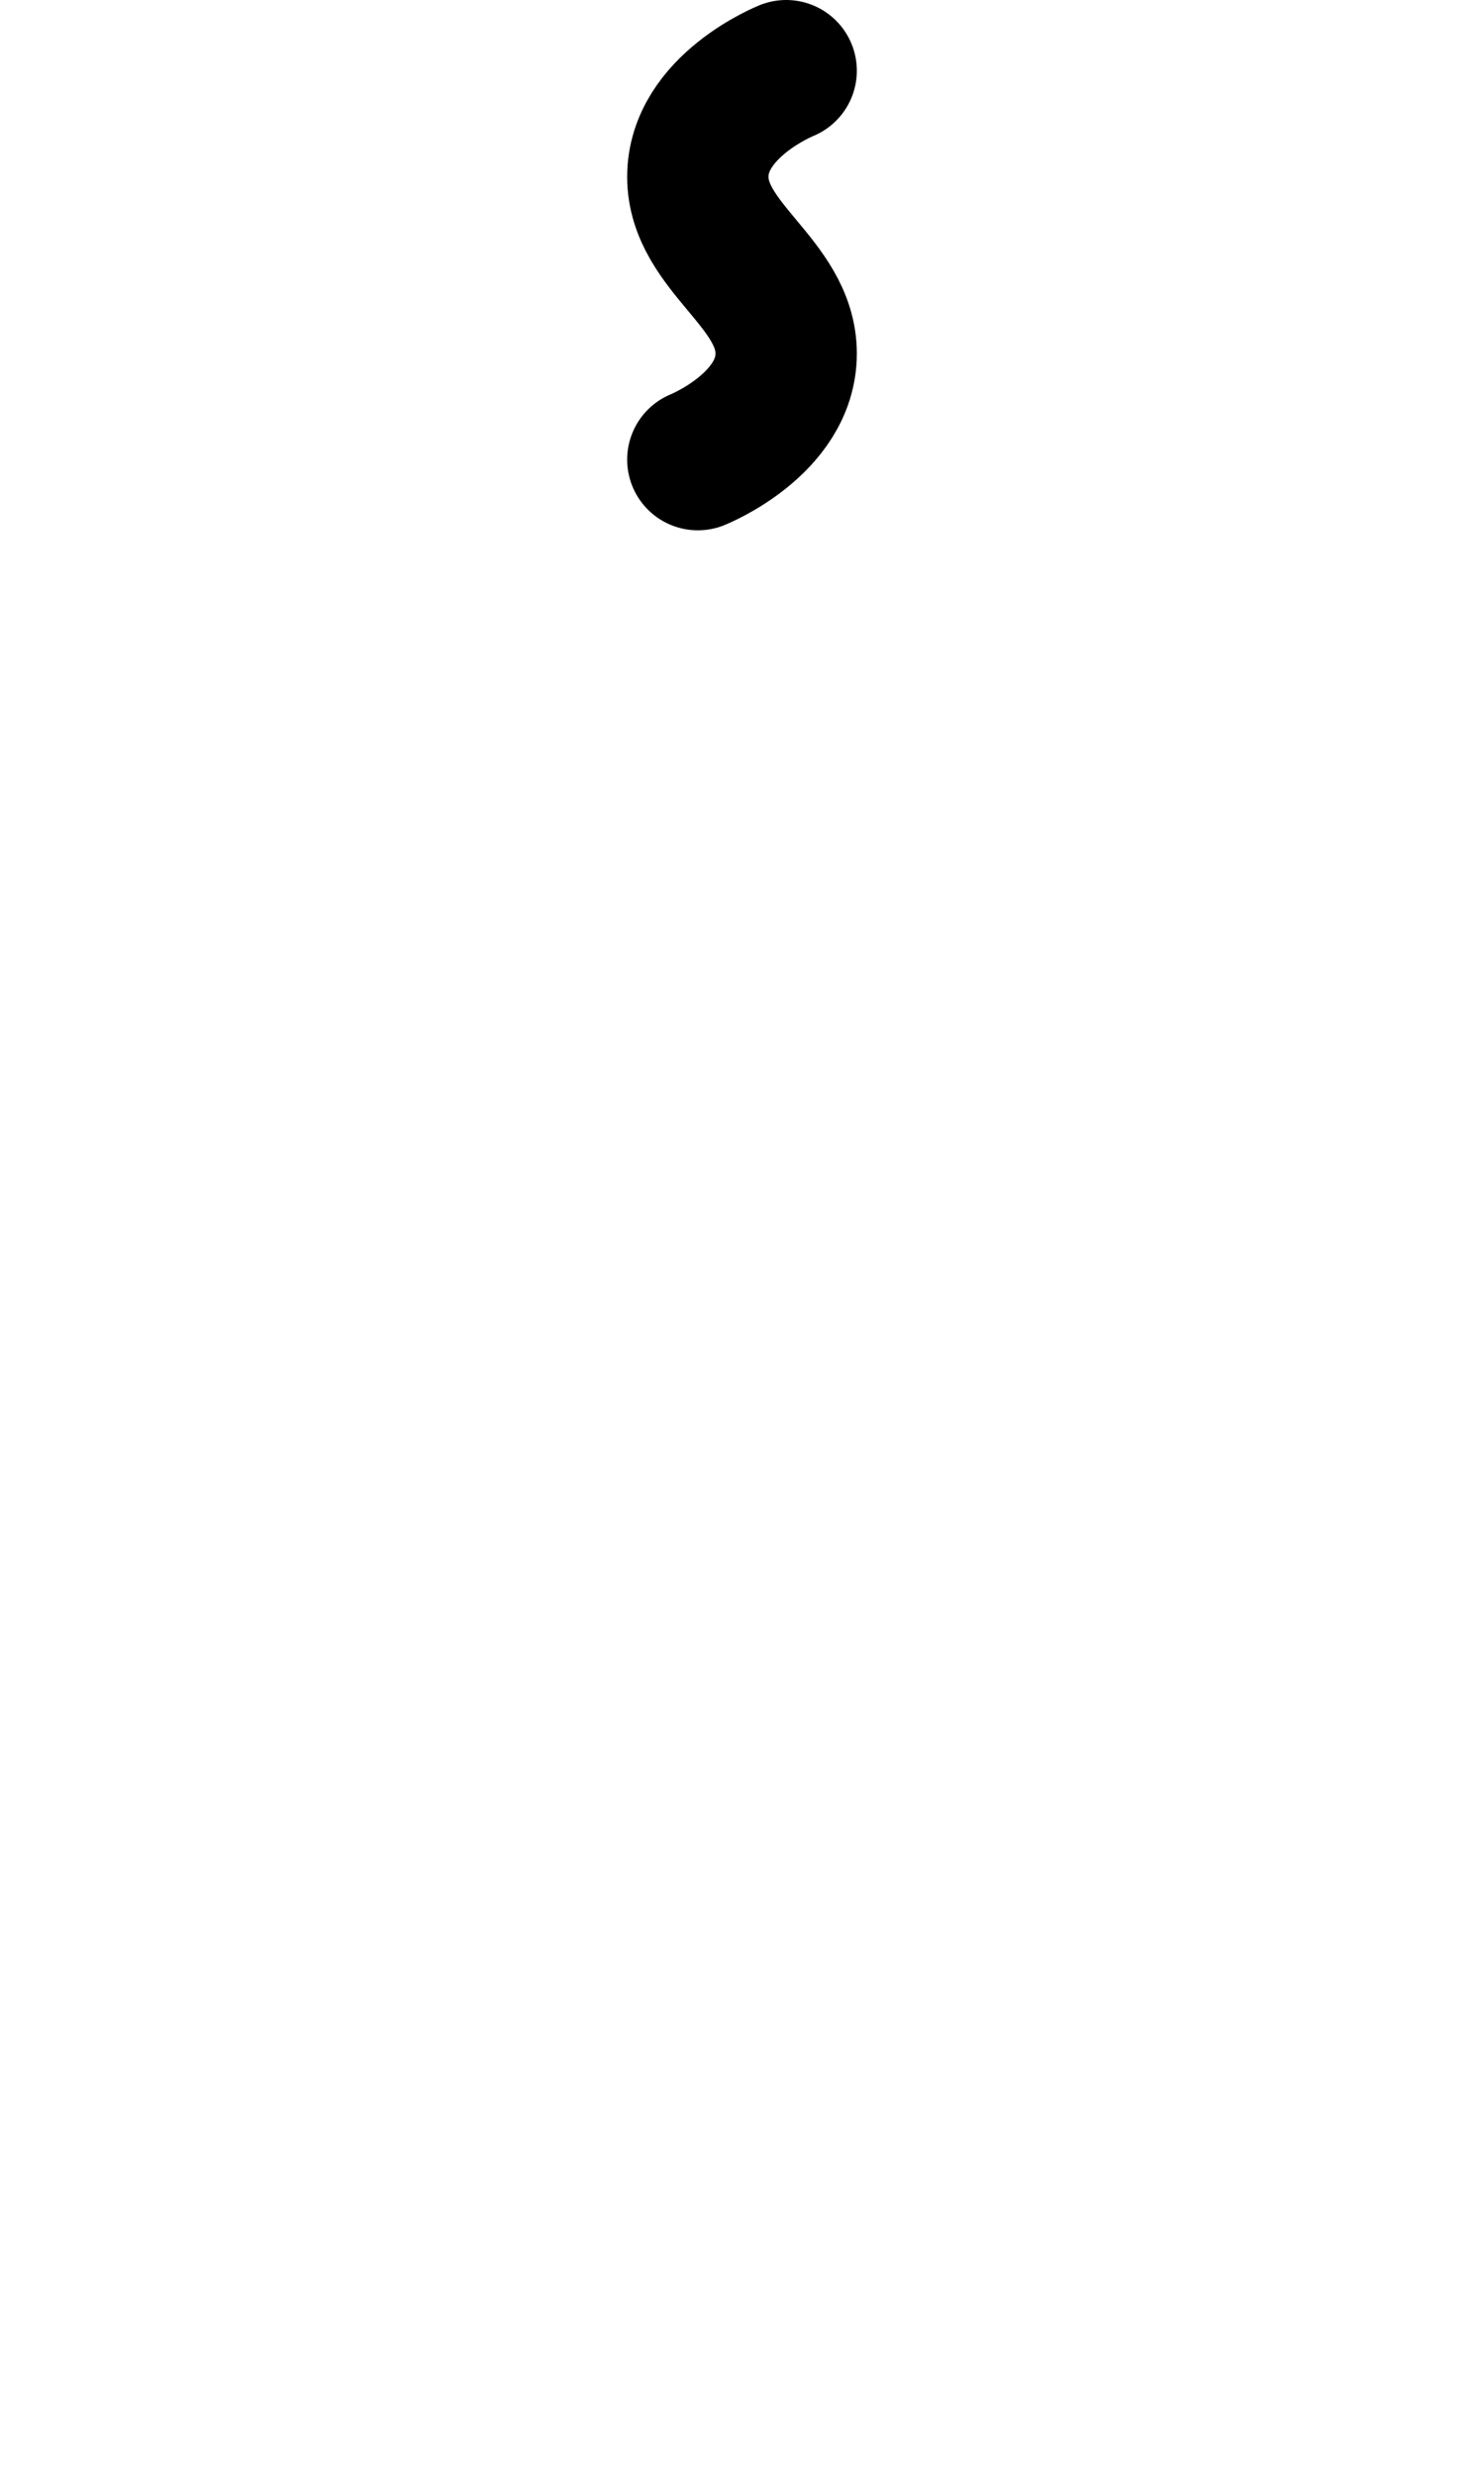 <?xml version="1.0" encoding="UTF-8" standalone="no"?>
<!-- Created with Inkscape (http://www.inkscape.org/) -->

<svg
   width="1008"
   height="1680"
   viewBox="0 0 63 105"
   version="1.1"
   id="svg5"
   xml:space="preserve"
   inkscape:version="1.2.2 (b0a8486541, 2022-12-01)"
   sodipodi:docname="033e-combining-vertical-tilde.svg"
   xmlns:inkscape="http://www.inkscape.org/namespaces/inkscape"
   xmlns:sodipodi="http://sodipodi.sourceforge.net/DTD/sodipodi-0.dtd"
   xmlns="http://www.w3.org/2000/svg"
   xmlns:svg="http://www.w3.org/2000/svg">
  <sodipodi:namedview
   id="namedview7"
   pagecolor="#ffffff"
   bordercolor="#666666"
   borderopacity="1.0"
   inkscape:showpageshadow="2"
   inkscape:pageopacity="0.0"
   inkscape:pagecheckerboard="0"
   inkscape:deskcolor="#d1d1d1"
   inkscape:document-units="px"
   showgrid="true"
   inkscape:zoom="0.90509668"
   inkscape:cx="344.71456"
   inkscape:cy="402.16698"
   inkscape:window-width="1068"
   inkscape:window-height="1887"
   inkscape:window-x="4176"
   inkscape:window-y="0"
   inkscape:window-maximized="1"
   inkscape:current-layer="layer1"
   showguides="true"
   inkscape:lockguides="false">
    <inkscape:grid
   type="xygrid"
   id="grid1382"
   spacingx="0.125"
   spacingy="0.125"
   empspacing="12"
   originx="0"
   originy="0"
   units="px"
   visible="true" />
    
    
    
    
    
    
    
    
    
    
    
    
    
    
    
    
    
    
    
    
    
    
    
    
    
    
    
    
  <sodipodi:guide
   position="0,2.25"
   inkscape:locked="false"
   inkscape:label="descender"
   orientation="0,1"
   id="guide1294" /><sodipodi:guide
   position="0,5.25"
   inkscape:locked="false"
   orientation="0,1"
   id="guide1296" /><sodipodi:guide
   position="0,8.25"
   inkscape:locked="false"
   orientation="0,1"
   id="guide1298" /><sodipodi:guide
   position="0,1"
   inkscape:locked="false"
   inkscape:color="#8ff0a4"
   orientation="0,1"
   id="guide1300" /><sodipodi:guide
   position="0,4"
   inkscape:locked="false"
   inkscape:color="#8ff0a4"
   orientation="0,1"
   id="guide1302" /><sodipodi:guide
   position="0,7"
   inkscape:locked="false"
   inkscape:color="#8ff0a4"
   orientation="0,1"
   id="guide1304" /><sodipodi:guide
   position="0,21"
   inkscape:locked="false"
   inkscape:label="baseline"
   orientation="0,1"
   id="guide1306" /><sodipodi:guide
   position="0,24"
   inkscape:locked="false"
   orientation="0,1"
   id="guide1308" /><sodipodi:guide
   position="0,27"
   inkscape:locked="false"
   orientation="0,1"
   id="guide1310" /><sodipodi:guide
   position="0,19.75"
   inkscape:locked="false"
   inkscape:color="#8ff0a4"
   orientation="0,1"
   id="guide1312" /><sodipodi:guide
   position="0,22.75"
   inkscape:locked="false"
   inkscape:color="#8ff0a4"
   orientation="0,1"
   id="guide1314" /><sodipodi:guide
   position="0,25.75"
   inkscape:locked="false"
   inkscape:color="#8ff0a4"
   orientation="0,1"
   id="guide1316" /><sodipodi:guide
   position="0,54"
   inkscape:locked="false"
   inkscape:label="cap-center"
   inkscape:color="#000000"
   orientation="0,1"
   id="guide1318" /><sodipodi:guide
   position="0,68.25"
   inkscape:locked="false"
   inkscape:label="ex-height"
   orientation="0,1"
   id="guide1320" /><sodipodi:guide
   position="0,65.25"
   inkscape:locked="false"
   orientation="0,1"
   id="guide1322" /><sodipodi:guide
   position="0,62.25"
   inkscape:locked="false"
   orientation="0,1"
   id="guide1324" /><sodipodi:guide
   position="0,69.5"
   inkscape:locked="false"
   inkscape:color="#8ff0a4"
   orientation="0,1"
   id="guide1326" /><sodipodi:guide
   position="0,66.5"
   inkscape:locked="false"
   inkscape:color="#8ff0a4"
   orientation="0,1"
   id="guide1328" /><sodipodi:guide
   position="0,63.5"
   inkscape:locked="false"
   inkscape:color="#8ff0a4"
   orientation="0,1"
   id="guide1330" /><sodipodi:guide
   position="0,87"
   inkscape:locked="false"
   inkscape:label="ascender"
   orientation="0,1"
   id="guide1332" /><sodipodi:guide
   position="0,84"
   inkscape:locked="false"
   orientation="0,1"
   id="guide1334" /><sodipodi:guide
   position="0,81"
   inkscape:locked="false"
   orientation="0,1"
   id="guide1336" /><sodipodi:guide
   position="0,88.25"
   inkscape:locked="false"
   inkscape:color="#8ff0a4"
   orientation="0,1"
   id="guide1338" /><sodipodi:guide
   position="0,85.25"
   inkscape:locked="false"
   inkscape:color="#8ff0a4"
   orientation="0,1"
   id="guide1340" /><sodipodi:guide
   position="0,82.25"
   inkscape:locked="false"
   inkscape:color="#8ff0a4"
   orientation="0,1"
   id="guide1342" /><sodipodi:guide
   position="0,44.625"
   inkscape:locked="false"
   inkscape:label="ex-center/oper-center"
   inkscape:color="#bf4040"
   orientation="0,1"
   id="guide1344" /><sodipodi:guide
   position="31.5,0"
   inkscape:locked="false"
   orientation="1,0"
   id="guide1346" /><sodipodi:guide
   position="0,96.75"
   inkscape:locked="false"
   inkscape:label="accent-above-center"
   orientation="0,1"
   id="guide1348" /><sodipodi:guide
   position="0,10.5"
   inkscape:locked="false"
   inkscape:label="accent-below-center"
   orientation="0,1"
   id="guide1350" /></sodipodi:namedview>
  <defs
   id="defs2" />
  <g
   inkscape:groupmode="layer"
   id="layer3"
   inkscape:label="Layer 3"
   style="display:inline;opacity:0.5;stroke-width:3.6;stroke-dasharray:none"
   transform="matrix(0.833,0,0,0.833,-157.976,-173.096)" />
  <g
   inkscape:groupmode="layer"
   id="layer2"
   inkscape:label="Layer 2"
   style="display:inline" />
  <g
   inkscape:label="Layer 1"
   inkscape:groupmode="layer"
   id="layer1"
   style="display:inline"><g
     id="g67082"
     transform="matrix(0,0.5,0.5,0,27.375,-4.5)"
     style="stroke-width:2"><g
       id="layer3-6"
       inkscape:label="Layer 3"
       style="display:inline;opacity:0.5;stroke-width:7.2;stroke-dasharray:none"
       transform="matrix(0.833,0,0,0.833,-157.976,-173.096)" /><g
       id="layer2-4"
       inkscape:label="Layer 2"
       style="display:inline;stroke-width:2" /><g
       inkscape:label="Layer 1"
       id="layer1-3"
       style="display:inline;stroke-width:2">
    
  <path
   style="fill:none;stroke:#000000;stroke-width:12;stroke-linecap:round;stroke-linejoin:round;paint-order:markers fill stroke"
   d="m 15,12 c 0,0 3,-7.5 9,-7.5 6,0 9,7.5 15,7.5 6,0 9,-7.5 9,-7.5"
   id="path9772"
   sodipodi:nodetypes="cssc" /></g></g></g>
</svg>
